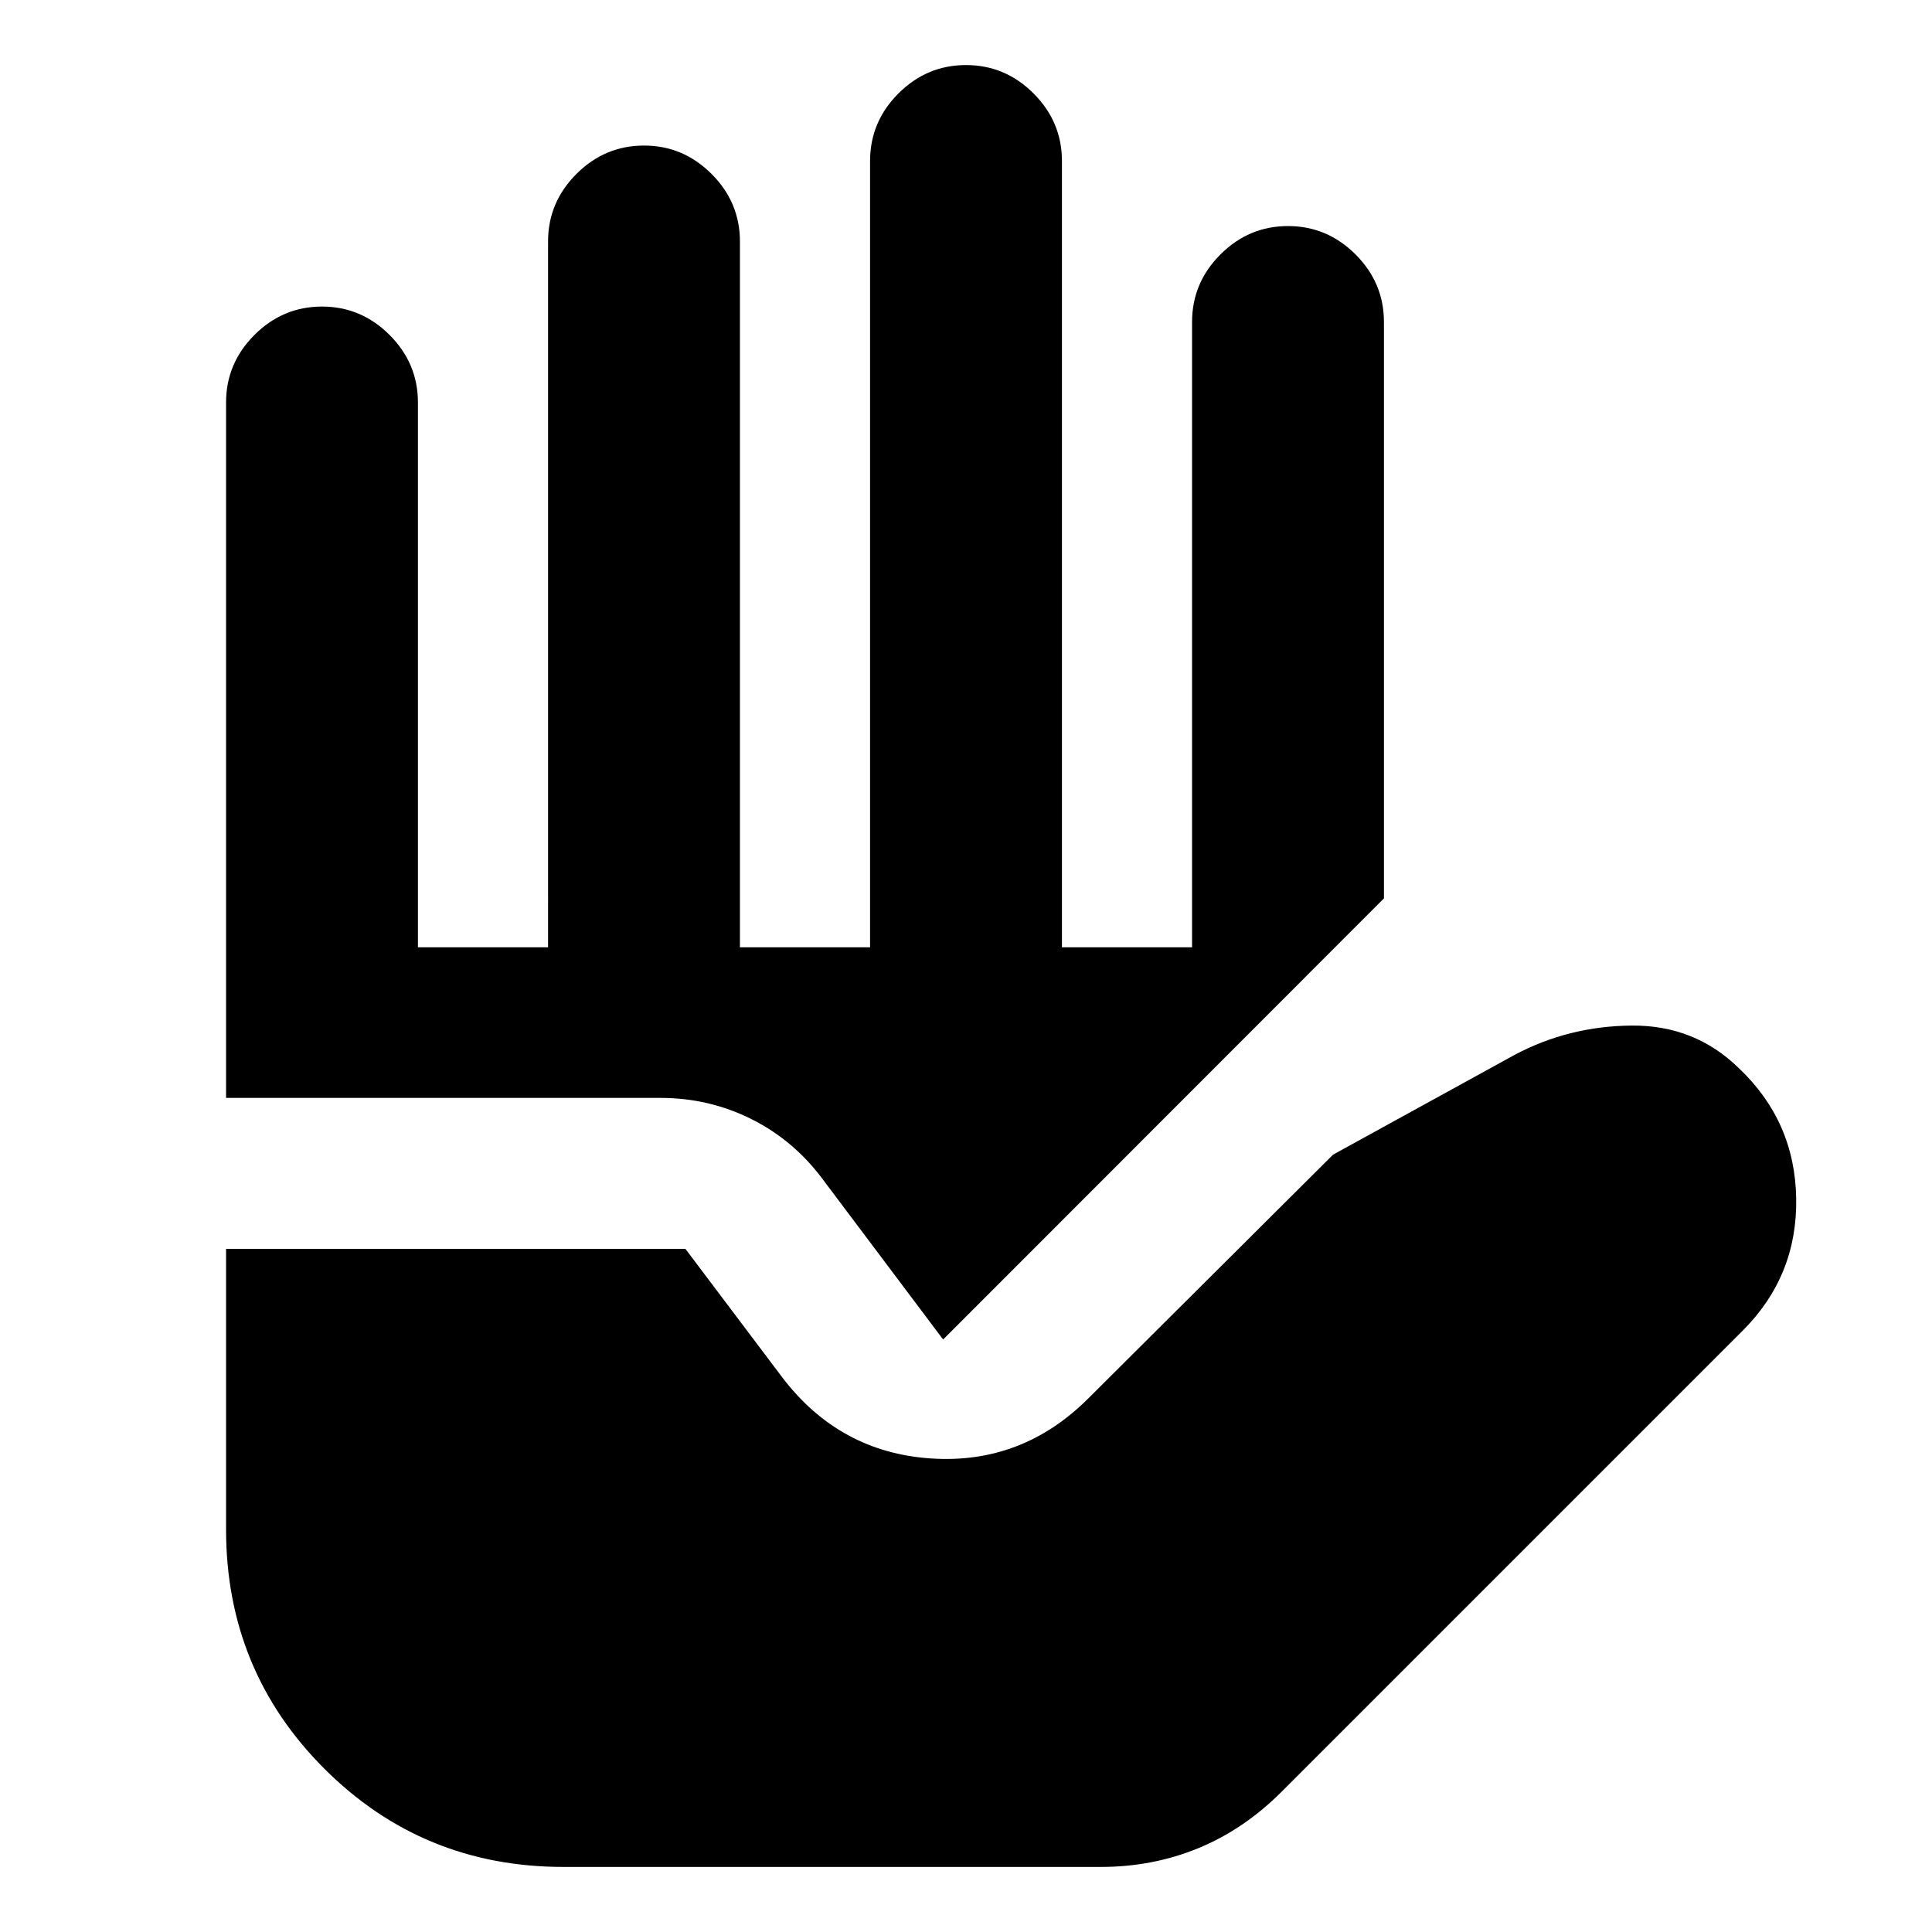 <svg xmlns="http://www.w3.org/2000/svg" height="24" viewBox="0 -960 960 960" width="24"><path d="M280-32.33q-70.02 0-118.85-48.82-48.82-48.83-48.82-118.85v-139.46h228.24l48.21 63.98q28.35 37.11 73.72 40.17 45.37 3.07 78.35-29.91l121.54-121.04 90.33-49.65q26.91-14.27 58.17-14.49 31.26-.23 53.15 21.18 27.9 26.42 28.48 64.83.59 38.41-26.56 65.56L636.78-69.65q-18.69 18.69-41.36 28.01-22.66 9.31-48.42 9.31H280ZM112.33-414.46V-760q0-19.46 14.1-33.57 14.11-14.1 33.57-14.1t33.57 14.1q14.1 14.11 14.1 33.57v270.72h64.66V-840q0-19.46 14.1-33.57 14.11-14.1 33.57-14.1t33.57 14.1q14.1 14.11 14.1 33.57v350.72h64.66V-880q0-19.46 14.1-33.57 14.11-14.1 33.57-14.1t33.57 14.1q14.1 14.11 14.1 33.57v390.72h64.66V-800q0-19.46 14.1-33.57 14.11-14.1 33.57-14.1t33.57 14.1q14.1 14.11 14.1 33.57v286.41L468.63-294.41l-59.59-79.31q-14.45-19.58-35.57-30.16-21.12-10.58-45.34-10.58h-215.8Z"/></svg>